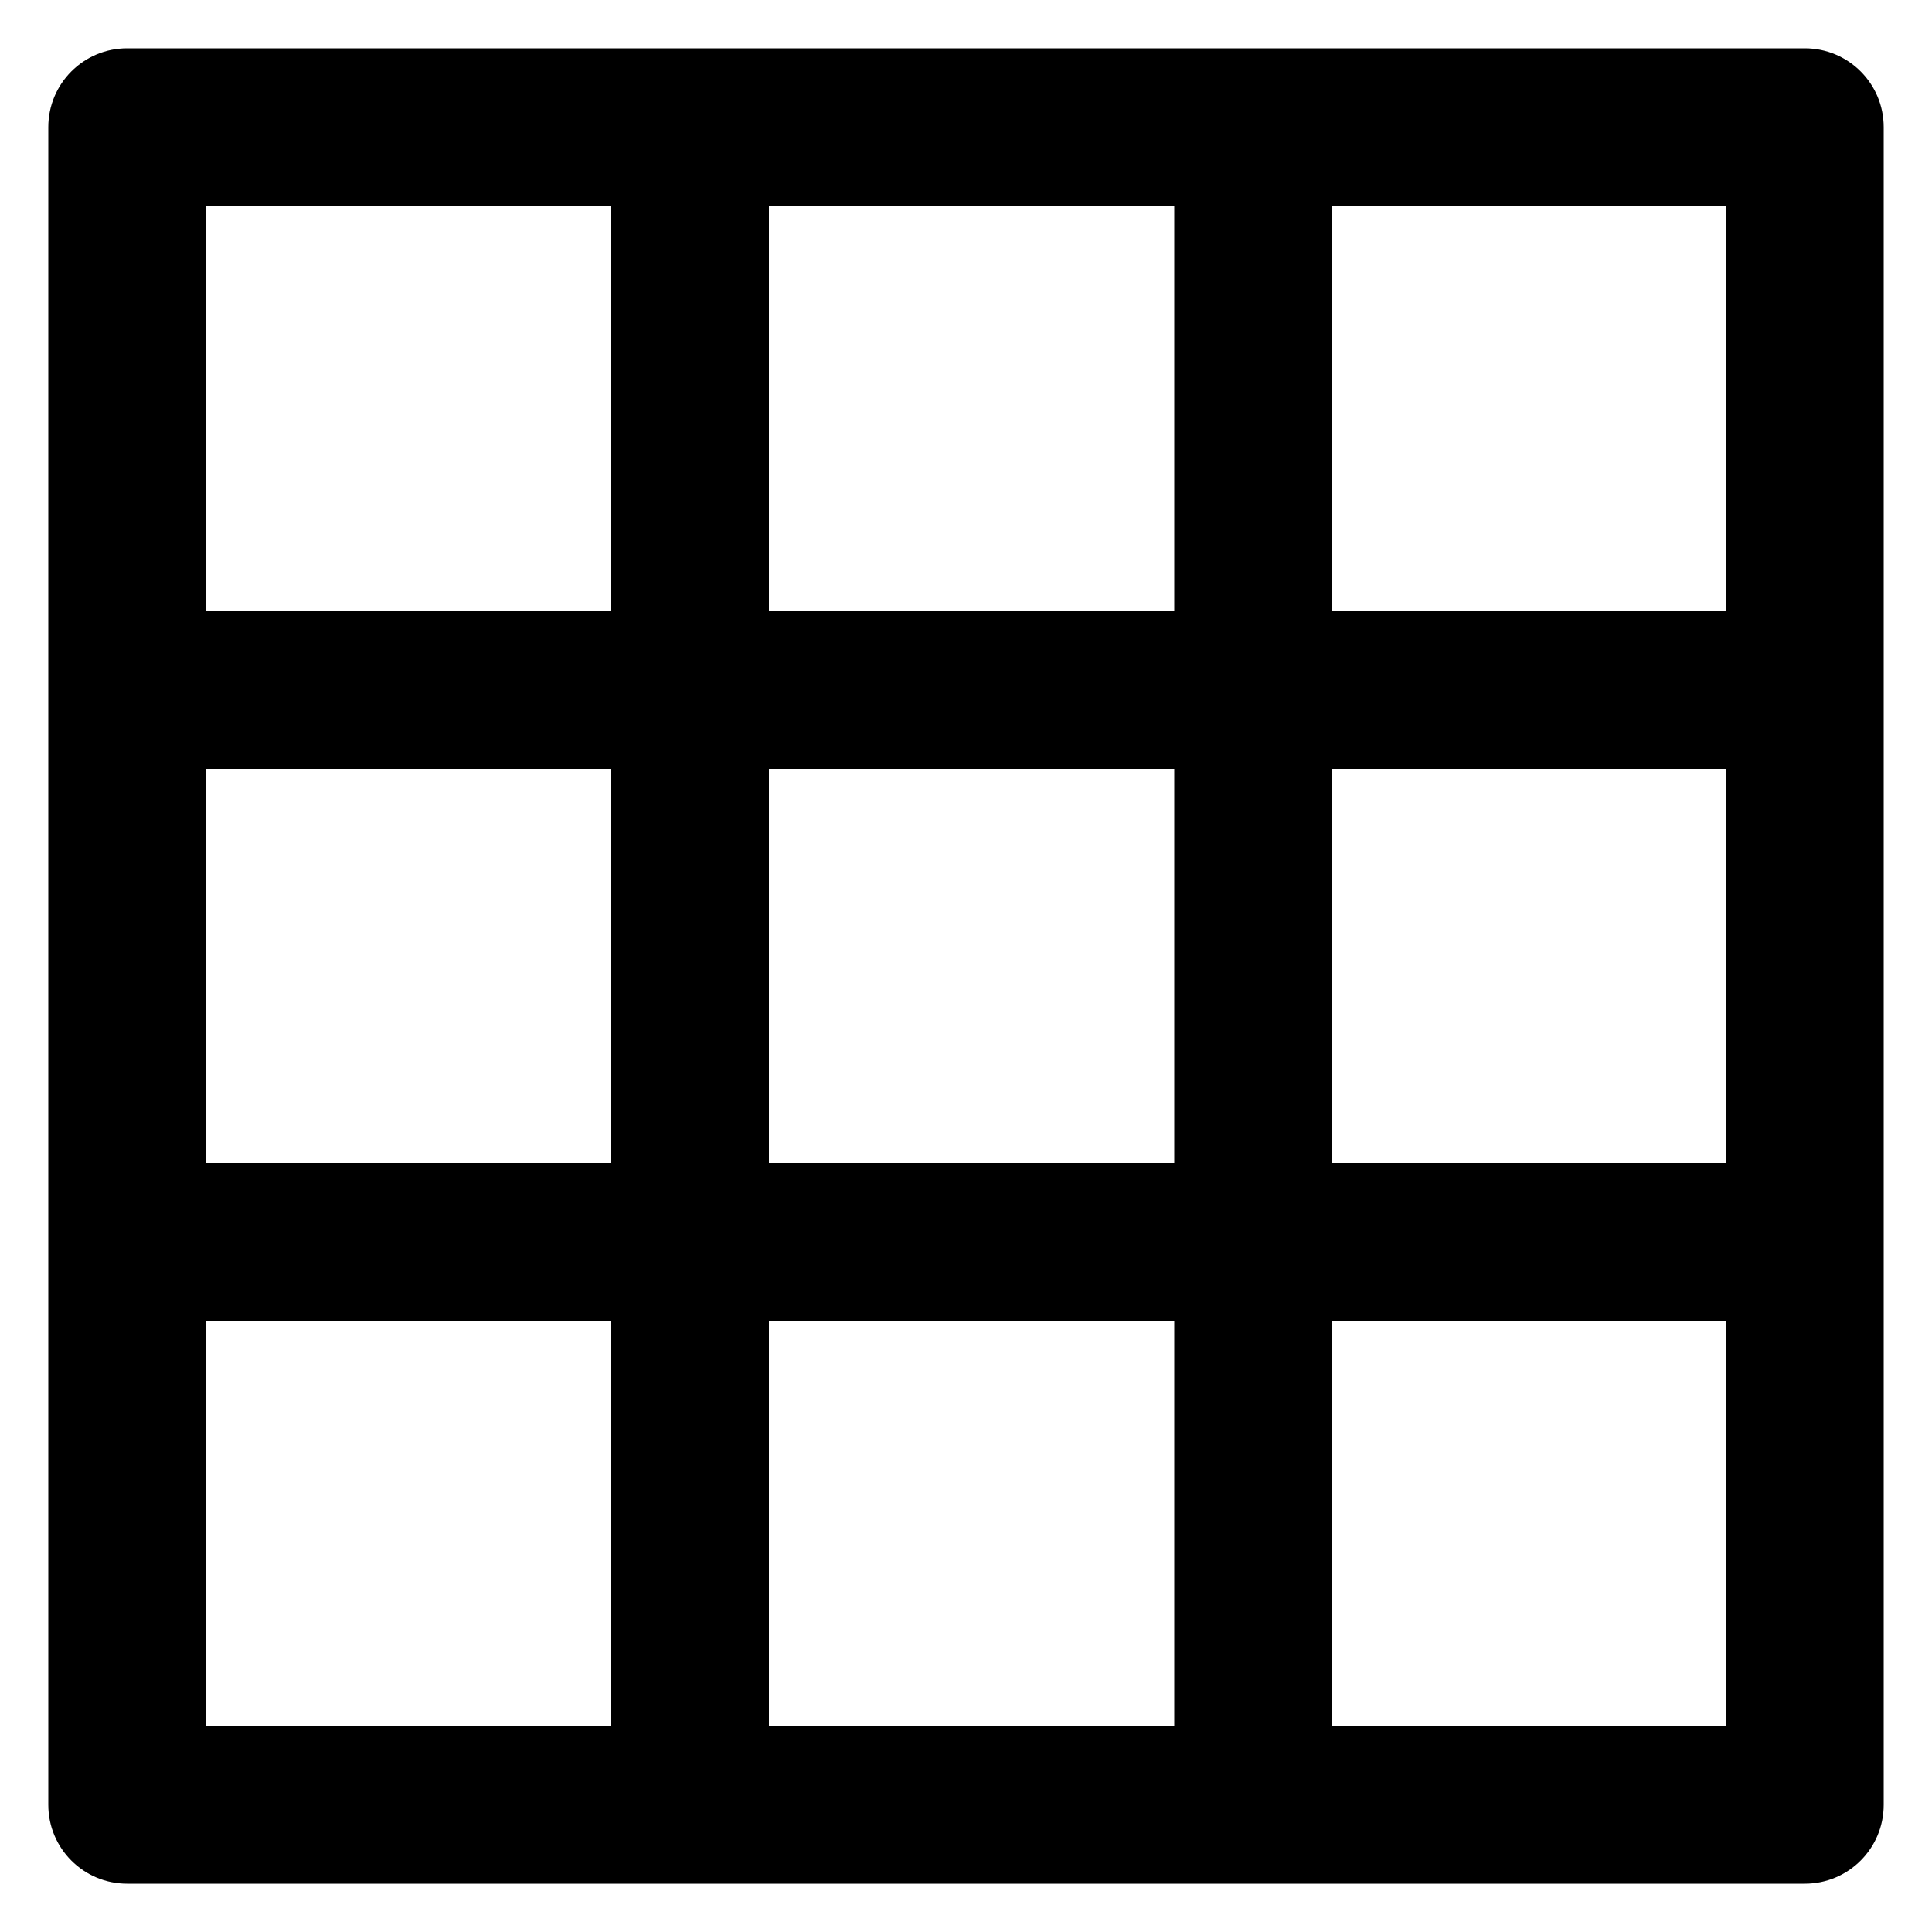 <svg xmlns="http://www.w3.org/2000/svg" viewBox="0 0 200 200" xmlns:v="https://vecta.io/nano"><path d="M186.84 5H13.16C8.65 5 5 8.65 5 13.16v173.68c0 4.51 3.65 8.16 8.16 8.16h173.68c4.51 0 8.16-3.65 8.16-8.16V13.16c0-4.51-3.65-8.16-8.16-8.16zM79.6 120.4V79.6h41.96v40.8H79.6zm41.96 16.32v41.96H79.6v-41.96h41.96zM21.32 79.6h41.96v40.8H21.32V79.6zM79.6 63.28V21.32h41.96v41.96H79.6zm58.28 16.32h40.8v40.8h-40.8V79.6zm40.8-16.32h-40.8V21.32h40.8v41.96zM63.28 21.32v41.96H21.32V21.32h41.96zm-41.96 115.4h41.96v41.96H21.32v-41.96zm116.56 41.96v-41.96h40.8v41.96h-40.8z"/></svg>